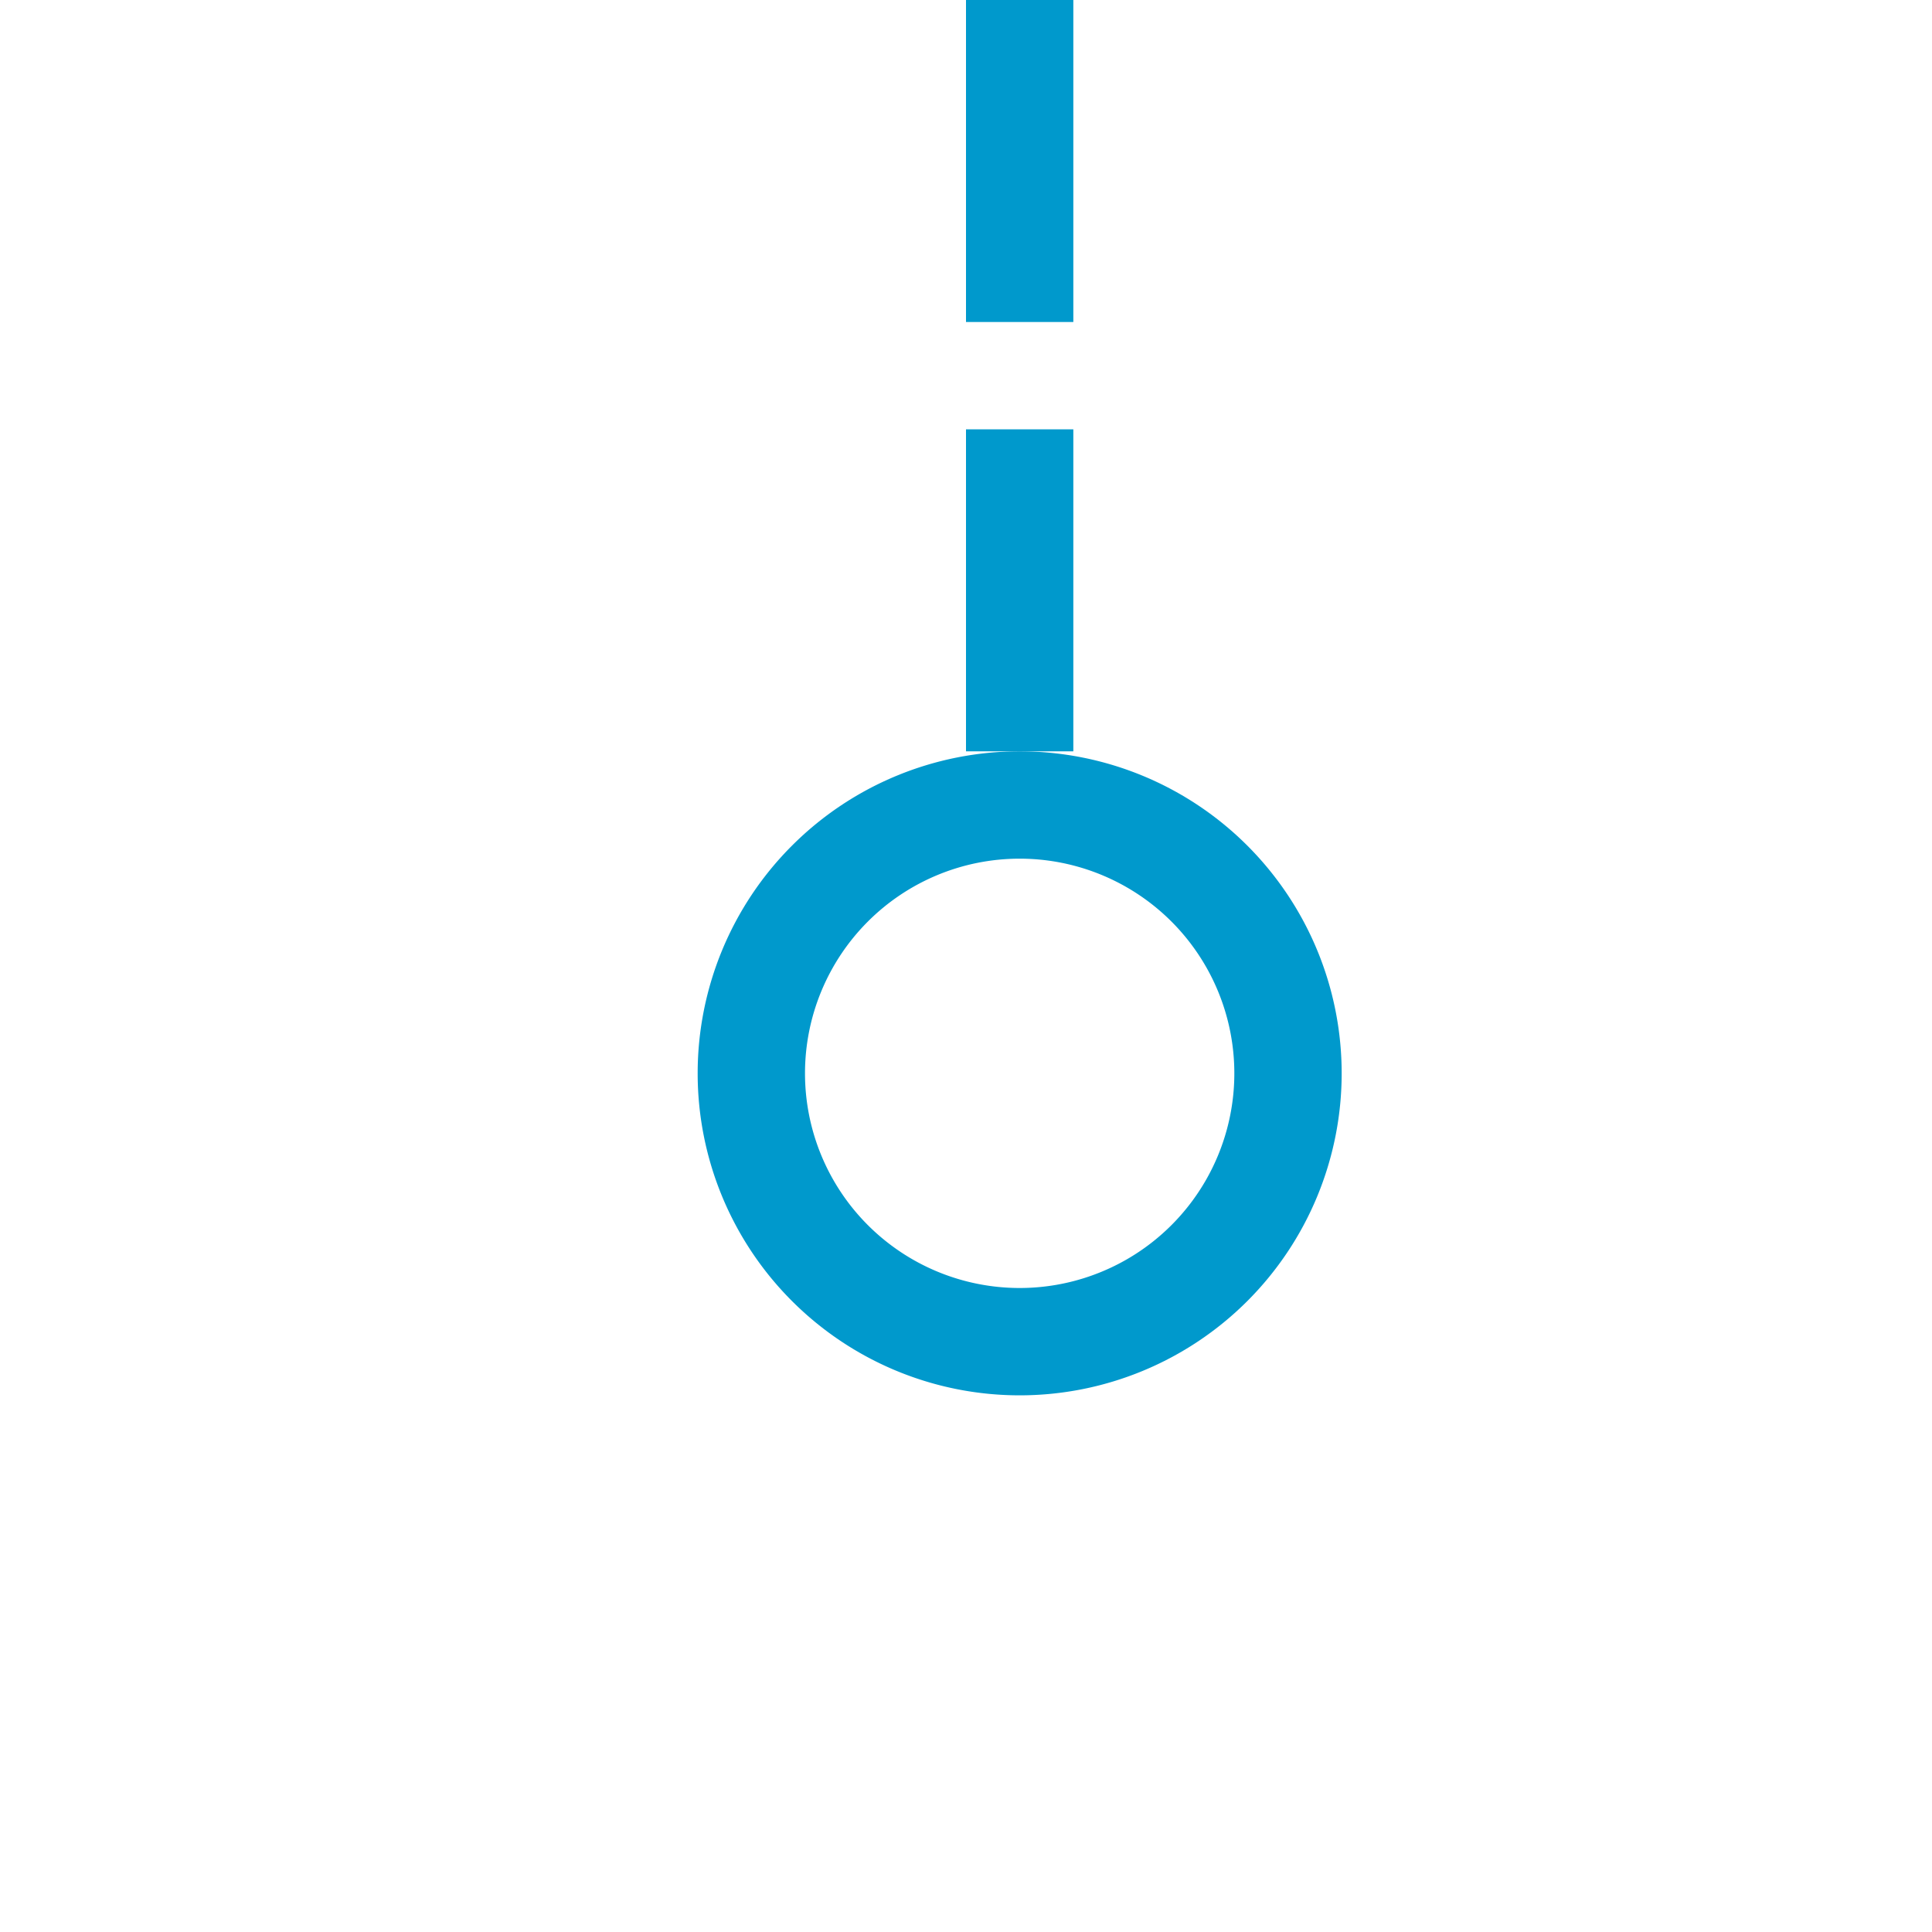 ﻿<?xml version="1.0" encoding="utf-8"?>
<svg version="1.1" xmlns:xlink="http://www.w3.org/1999/xlink" width="18px" height="18px" preserveAspectRatio="xMinYMid meet" viewBox="972 297  18 16" xmlns="http://www.w3.org/2000/svg">
  <defs>
    <mask fill="white" id="clip29">
      <path d="M 958.5 261  L 1003.5 261  L 1003.5 288  L 958.5 288  Z M 958.5 231  L 1003.5 231  L 1003.5 317  L 958.5 317  Z " fill-rule="evenodd" />
    </mask>
  </defs>
  <path d="M 981.5 261  L 981.5 245.5  M 981.5 288  L 981.5 304  " stroke-width="1" stroke-dasharray="3,1" stroke="#0099cc" fill="none" />
  <path d="M 981.5 303  A 3 3 0 0 0 978.5 306 A 3 3 0 0 0 981.5 309 A 3 3 0 0 0 984.5 306 A 3 3 0 0 0 981.5 303 Z M 981.5 304  A 2 2 0 0 1 983.5 306 A 2 2 0 0 1 981.5 308 A 2 2 0 0 1 979.5 306 A 2 2 0 0 1 981.5 304 Z M 987.8 246.5  L 981.5 240.5  L 975.2 246.5  L 987.8 246.5  Z M 985.4 245.5  L 977.6 245.5  L 981.5 242  L 985.4 245.5  Z " fill-rule="nonzero" fill="#0099cc" stroke="none" mask="url(#clip29)" />
</svg>